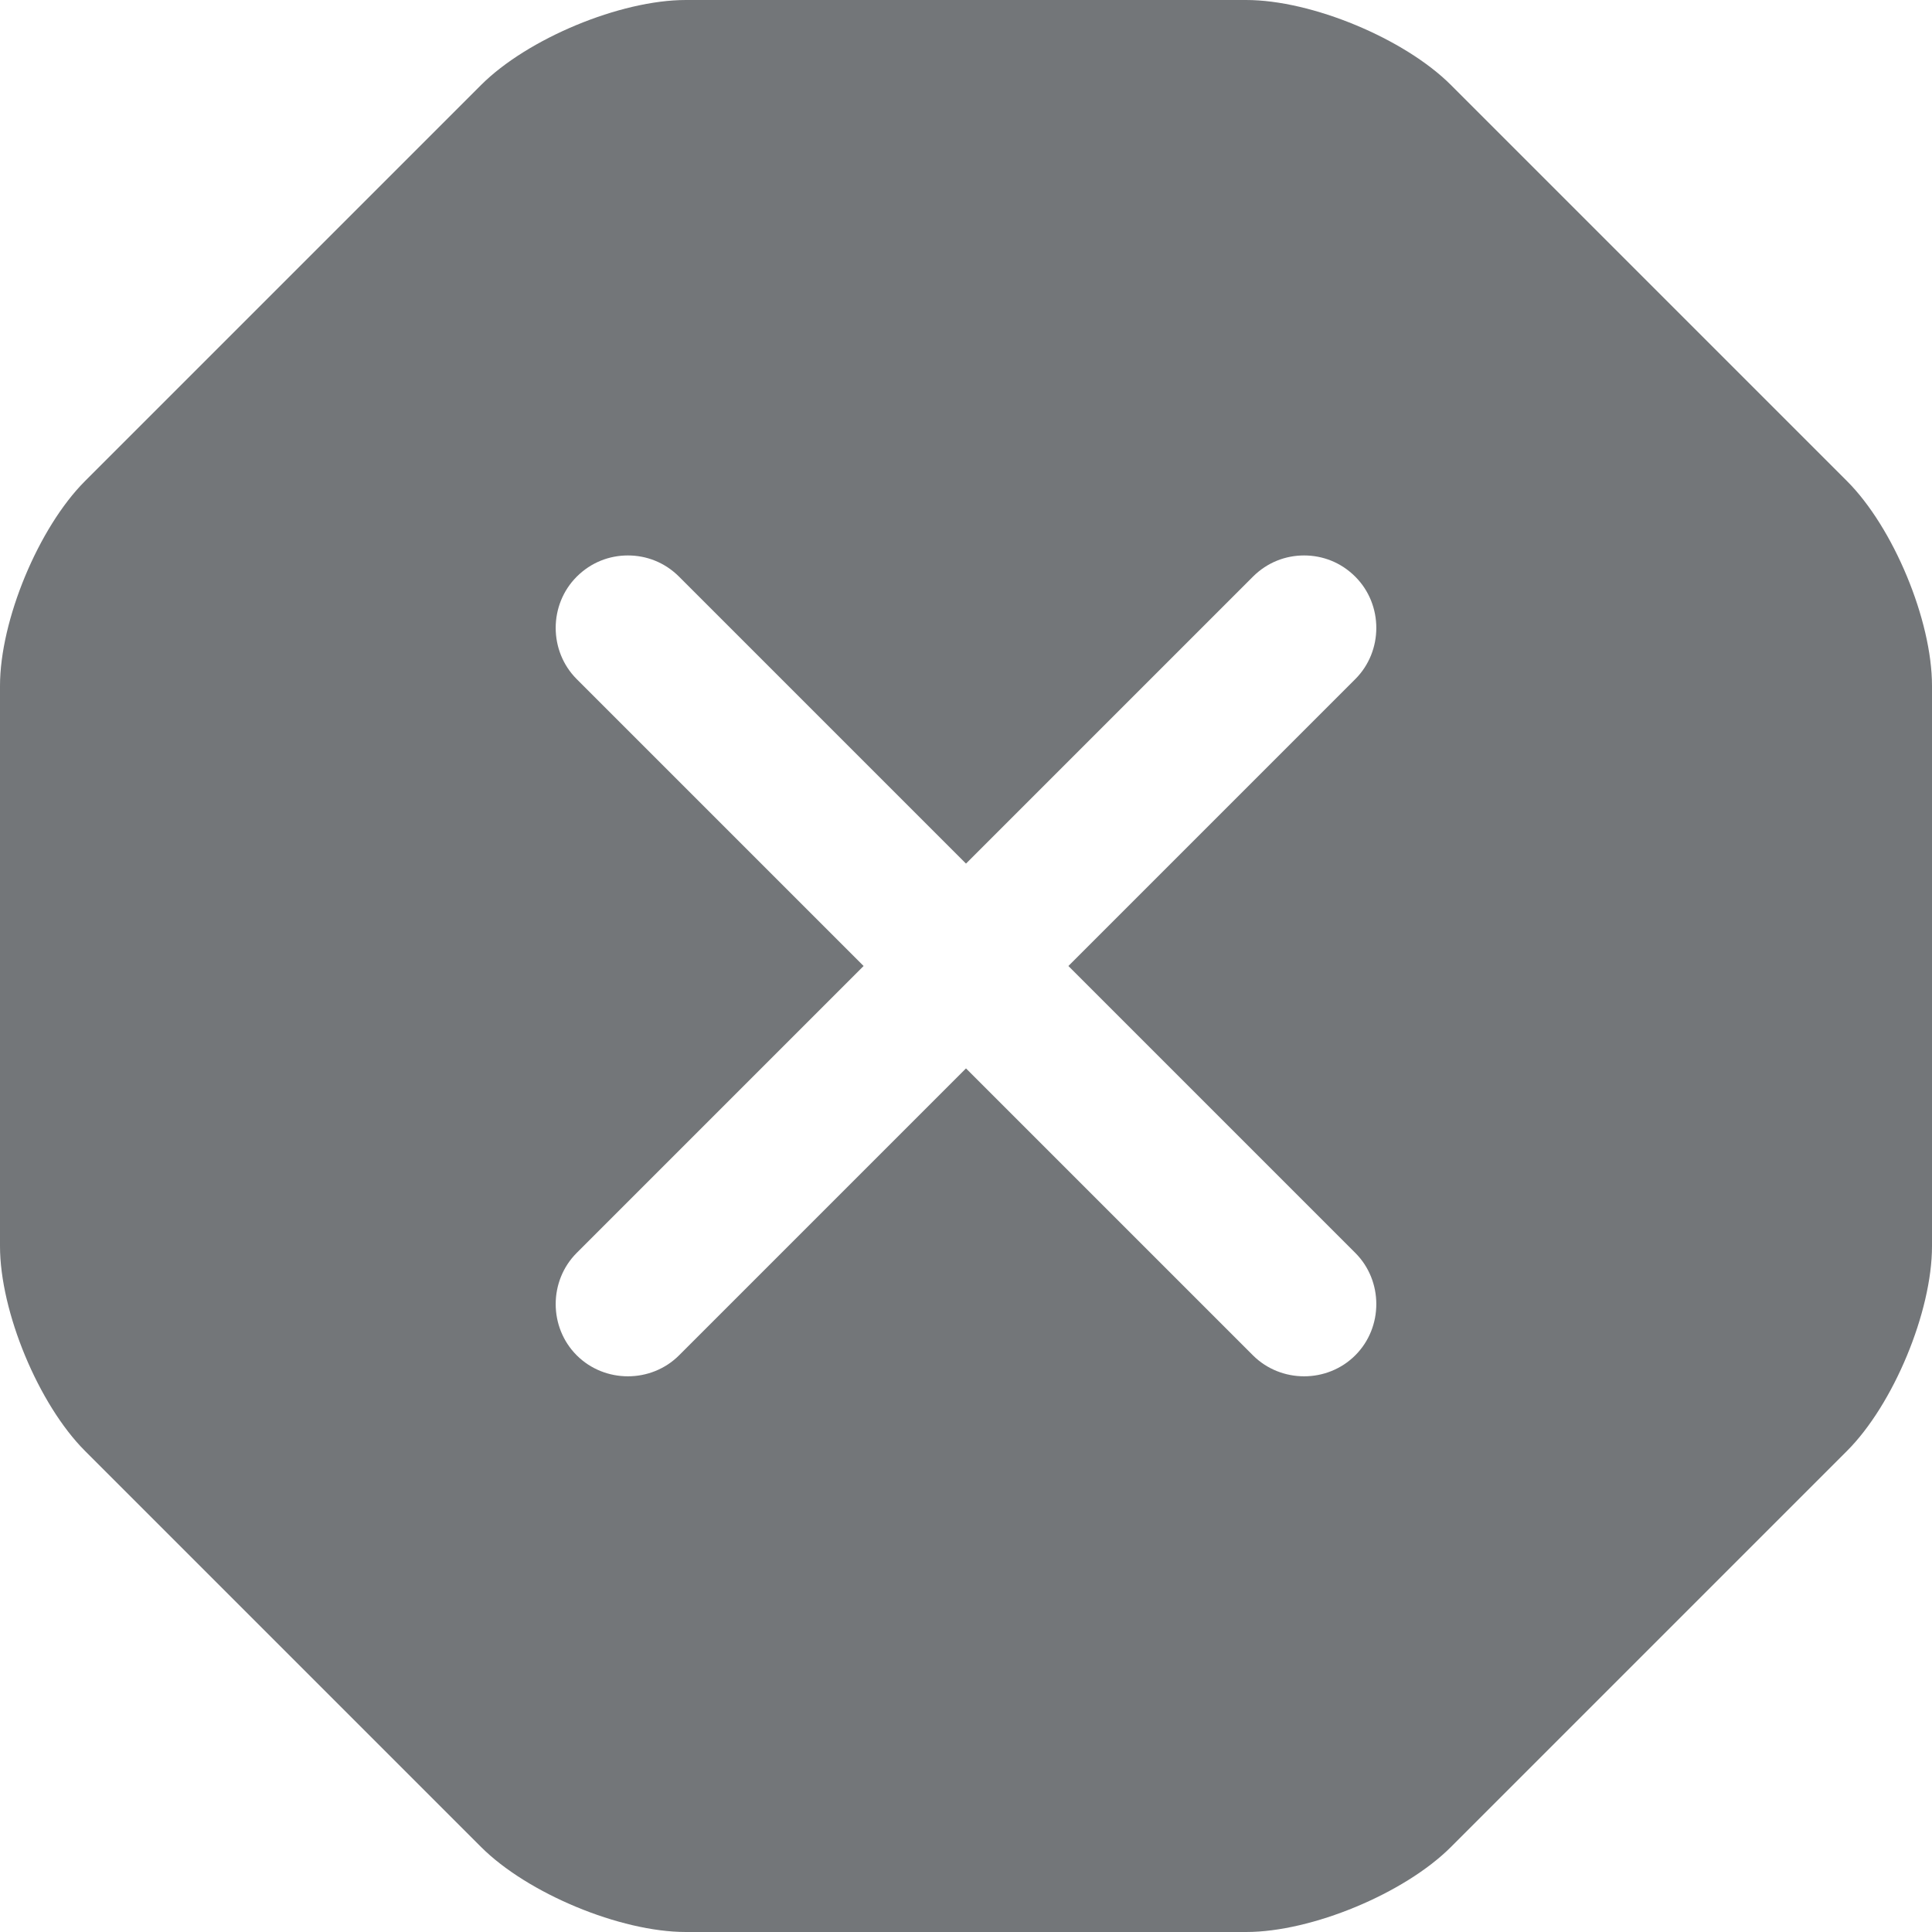 <svg width="22" height="22" viewBox="0 0 22 22" fill="none" xmlns="http://www.w3.org/2000/svg">
<path d="M21.032 16.522L16.522 21.032C15.994 21.56 14.938 22 14.19 22H7.81C7.062 22 6.006 21.56 5.478 21.032L0.968 16.522C0.44 15.994 0 14.938 0 14.19V7.81C0 7.062 0.44 6.006 0.968 5.478L5.478 0.968C6.006 0.44 7.062 -4.76837e-07 7.81 -4.76837e-07H14.19C14.938 -4.76837e-07 15.994 0.44 16.522 0.968L21.032 5.478C21.56 6.006 22 7.062 22 7.81V14.19C22 14.938 21.56 15.994 21.032 16.522ZM15.433 7.733C15.752 7.414 15.752 6.886 15.433 6.567C15.268 6.402 15.059 6.325 14.85 6.325C14.641 6.325 14.432 6.402 14.267 6.567L11 9.834L7.733 6.567C7.568 6.402 7.359 6.325 7.15 6.325C6.941 6.325 6.732 6.402 6.567 6.567C6.248 6.886 6.248 7.414 6.567 7.733L9.834 11L6.567 14.267C6.248 14.586 6.248 15.114 6.567 15.433C6.886 15.752 7.414 15.752 7.733 15.433L11 12.166L14.267 15.433C14.586 15.752 15.114 15.752 15.433 15.433C15.752 15.114 15.752 14.586 15.433 14.267L12.166 11L15.433 7.733Z" fill="#292D32" fill-opacity="0.65"/>
</svg>
